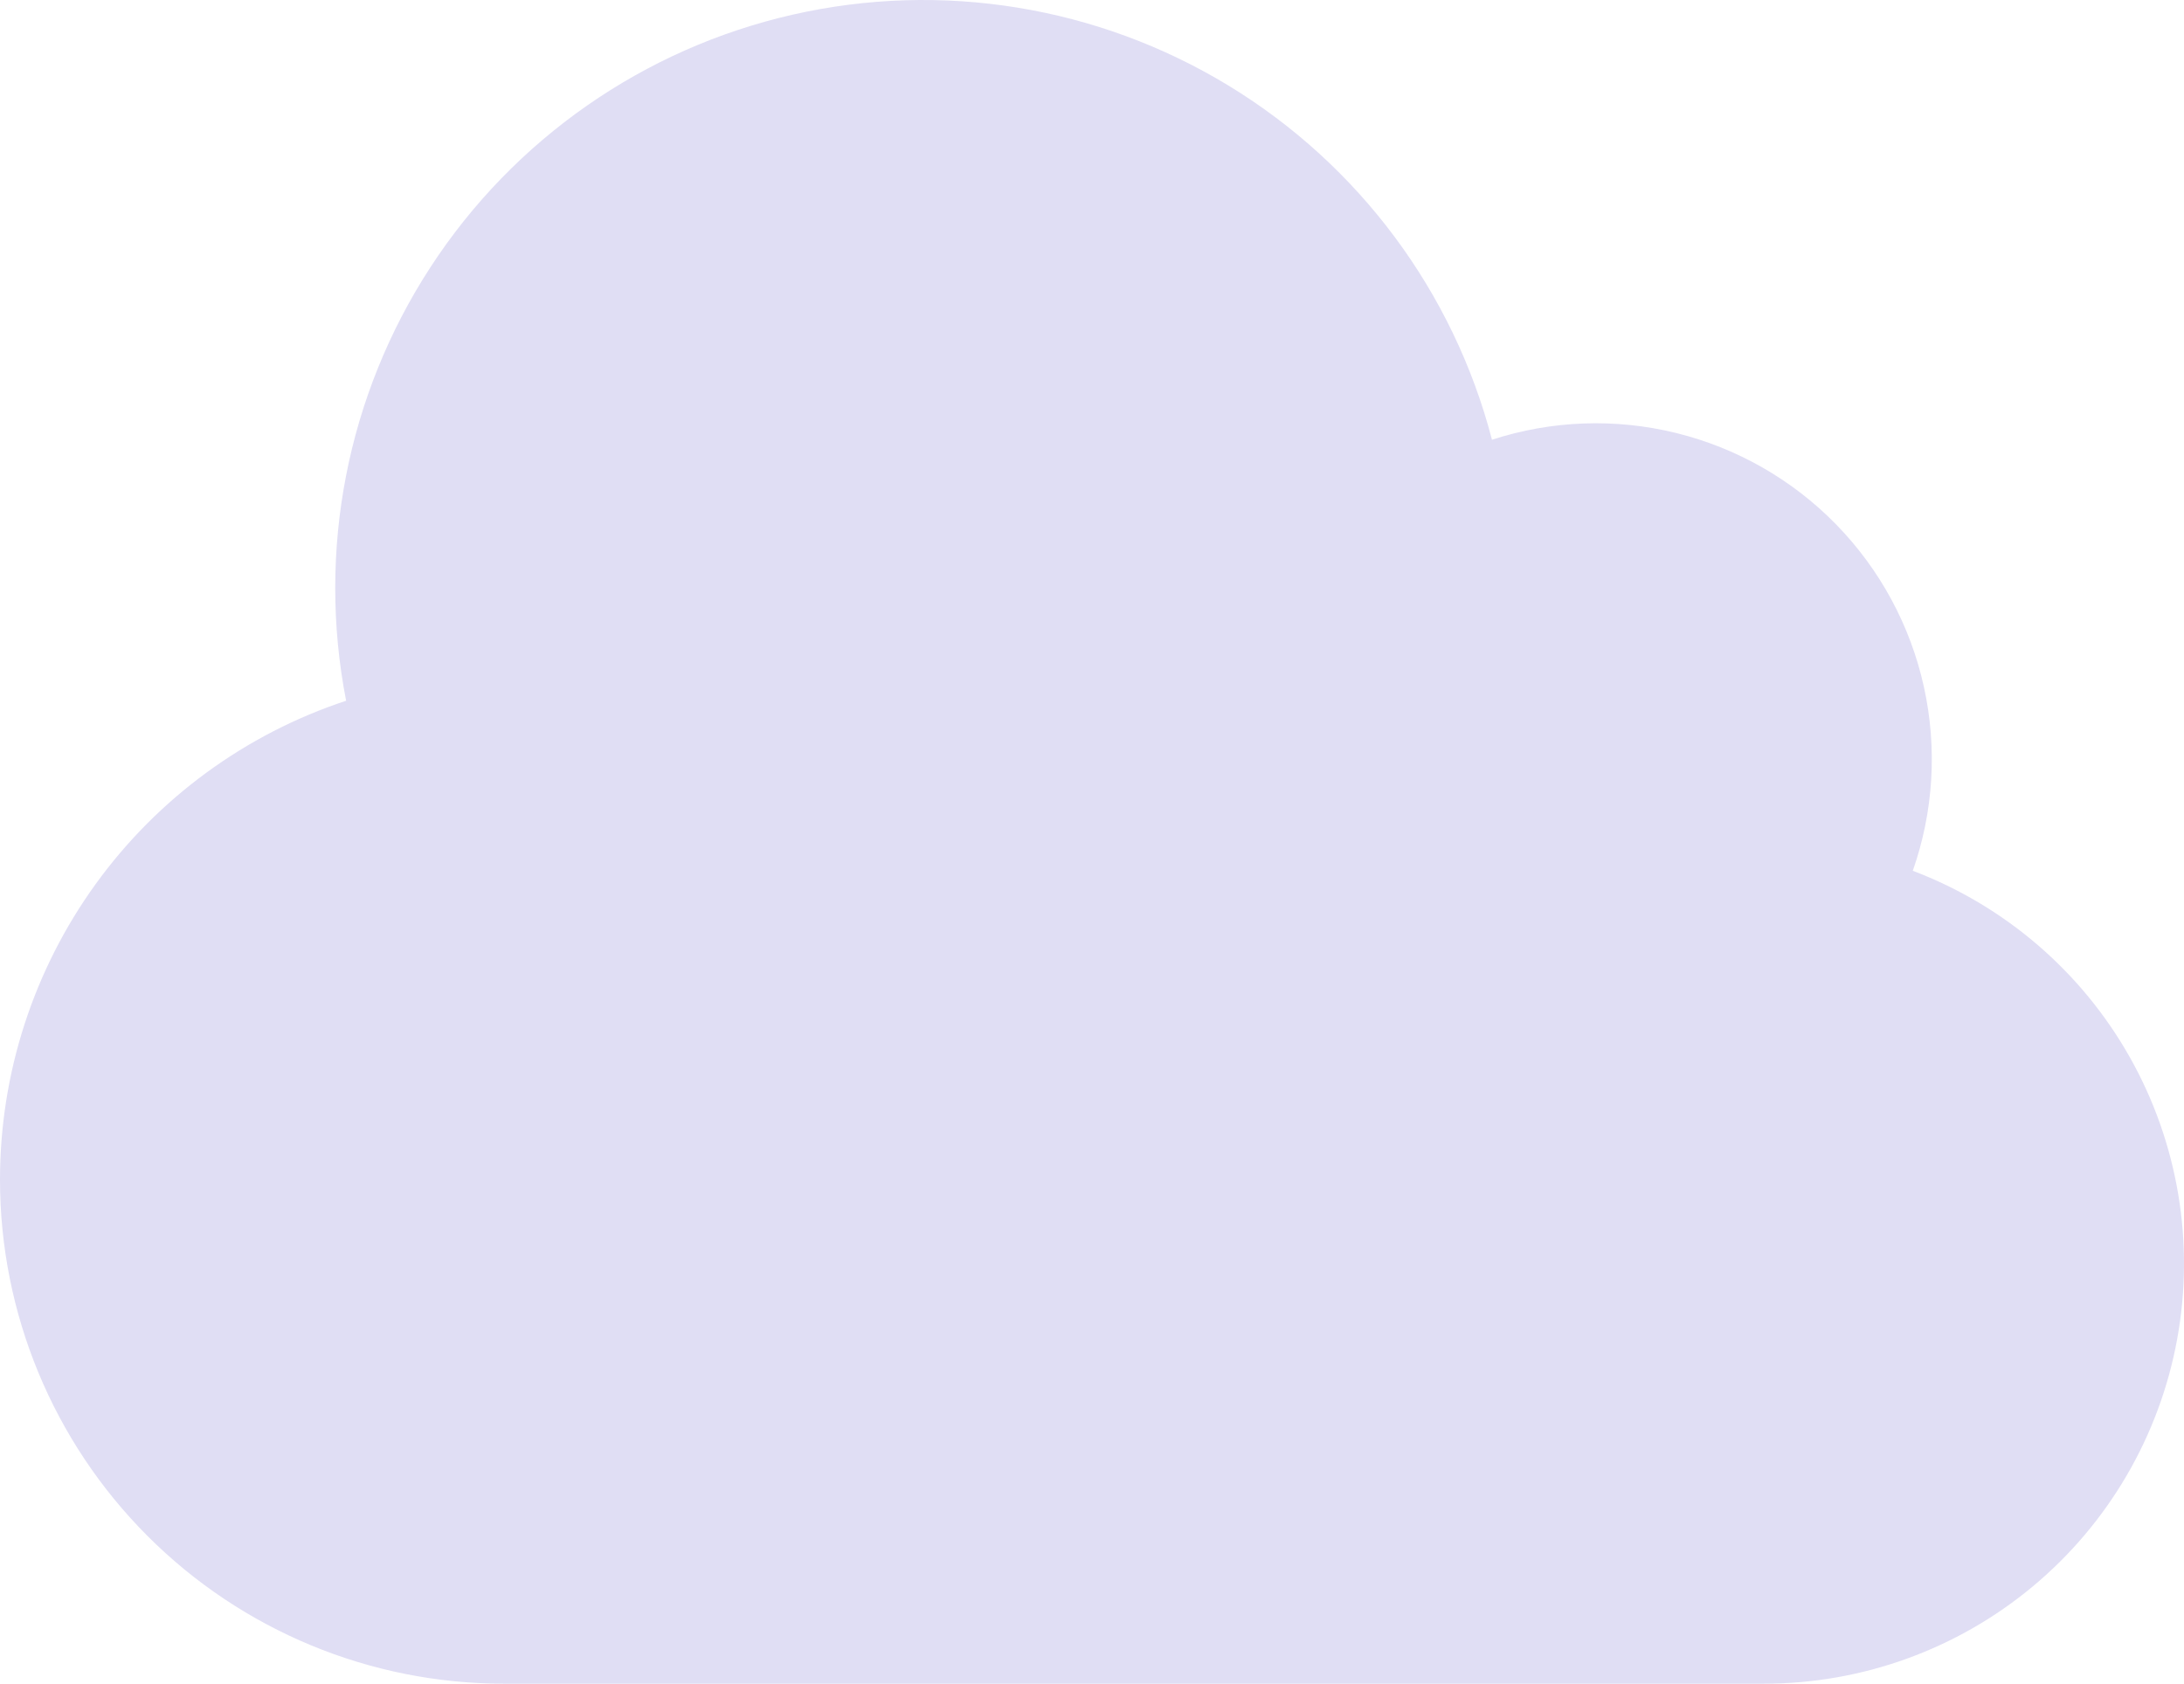 <svg width="463" height="357" viewBox="0 0 463 357" fill="none" xmlns="http://www.w3.org/2000/svg">
<path d="M0 250.119C0 278.465 11.255 305.651 31.288 325.695C51.321 345.739 78.492 357 106.824 357H373.884C394.722 357.022 414.908 349.73 430.925 336.393C446.942 323.055 457.775 304.519 461.537 284.012C465.299 263.505 461.752 242.327 451.512 224.168C441.273 206.009 424.992 192.019 405.504 184.636C409.909 172.101 410.723 158.583 407.854 145.609C404.985 132.635 398.548 120.723 389.269 111.217C379.99 101.71 368.239 94.99 355.344 91.813C342.449 88.636 328.923 89.131 316.294 93.24C308.125 61.889 288.082 34.95 260.407 18.127C232.733 1.304 199.601 -4.081 168.027 3.112C136.454 10.305 108.918 29.512 91.251 56.664C73.584 83.816 67.173 116.782 73.376 148.581C52.025 155.632 33.441 169.24 20.267 187.47C7.093 205.7 0.001 227.623 0 250.119Z" fill="#E0DEF4"/>
</svg>
